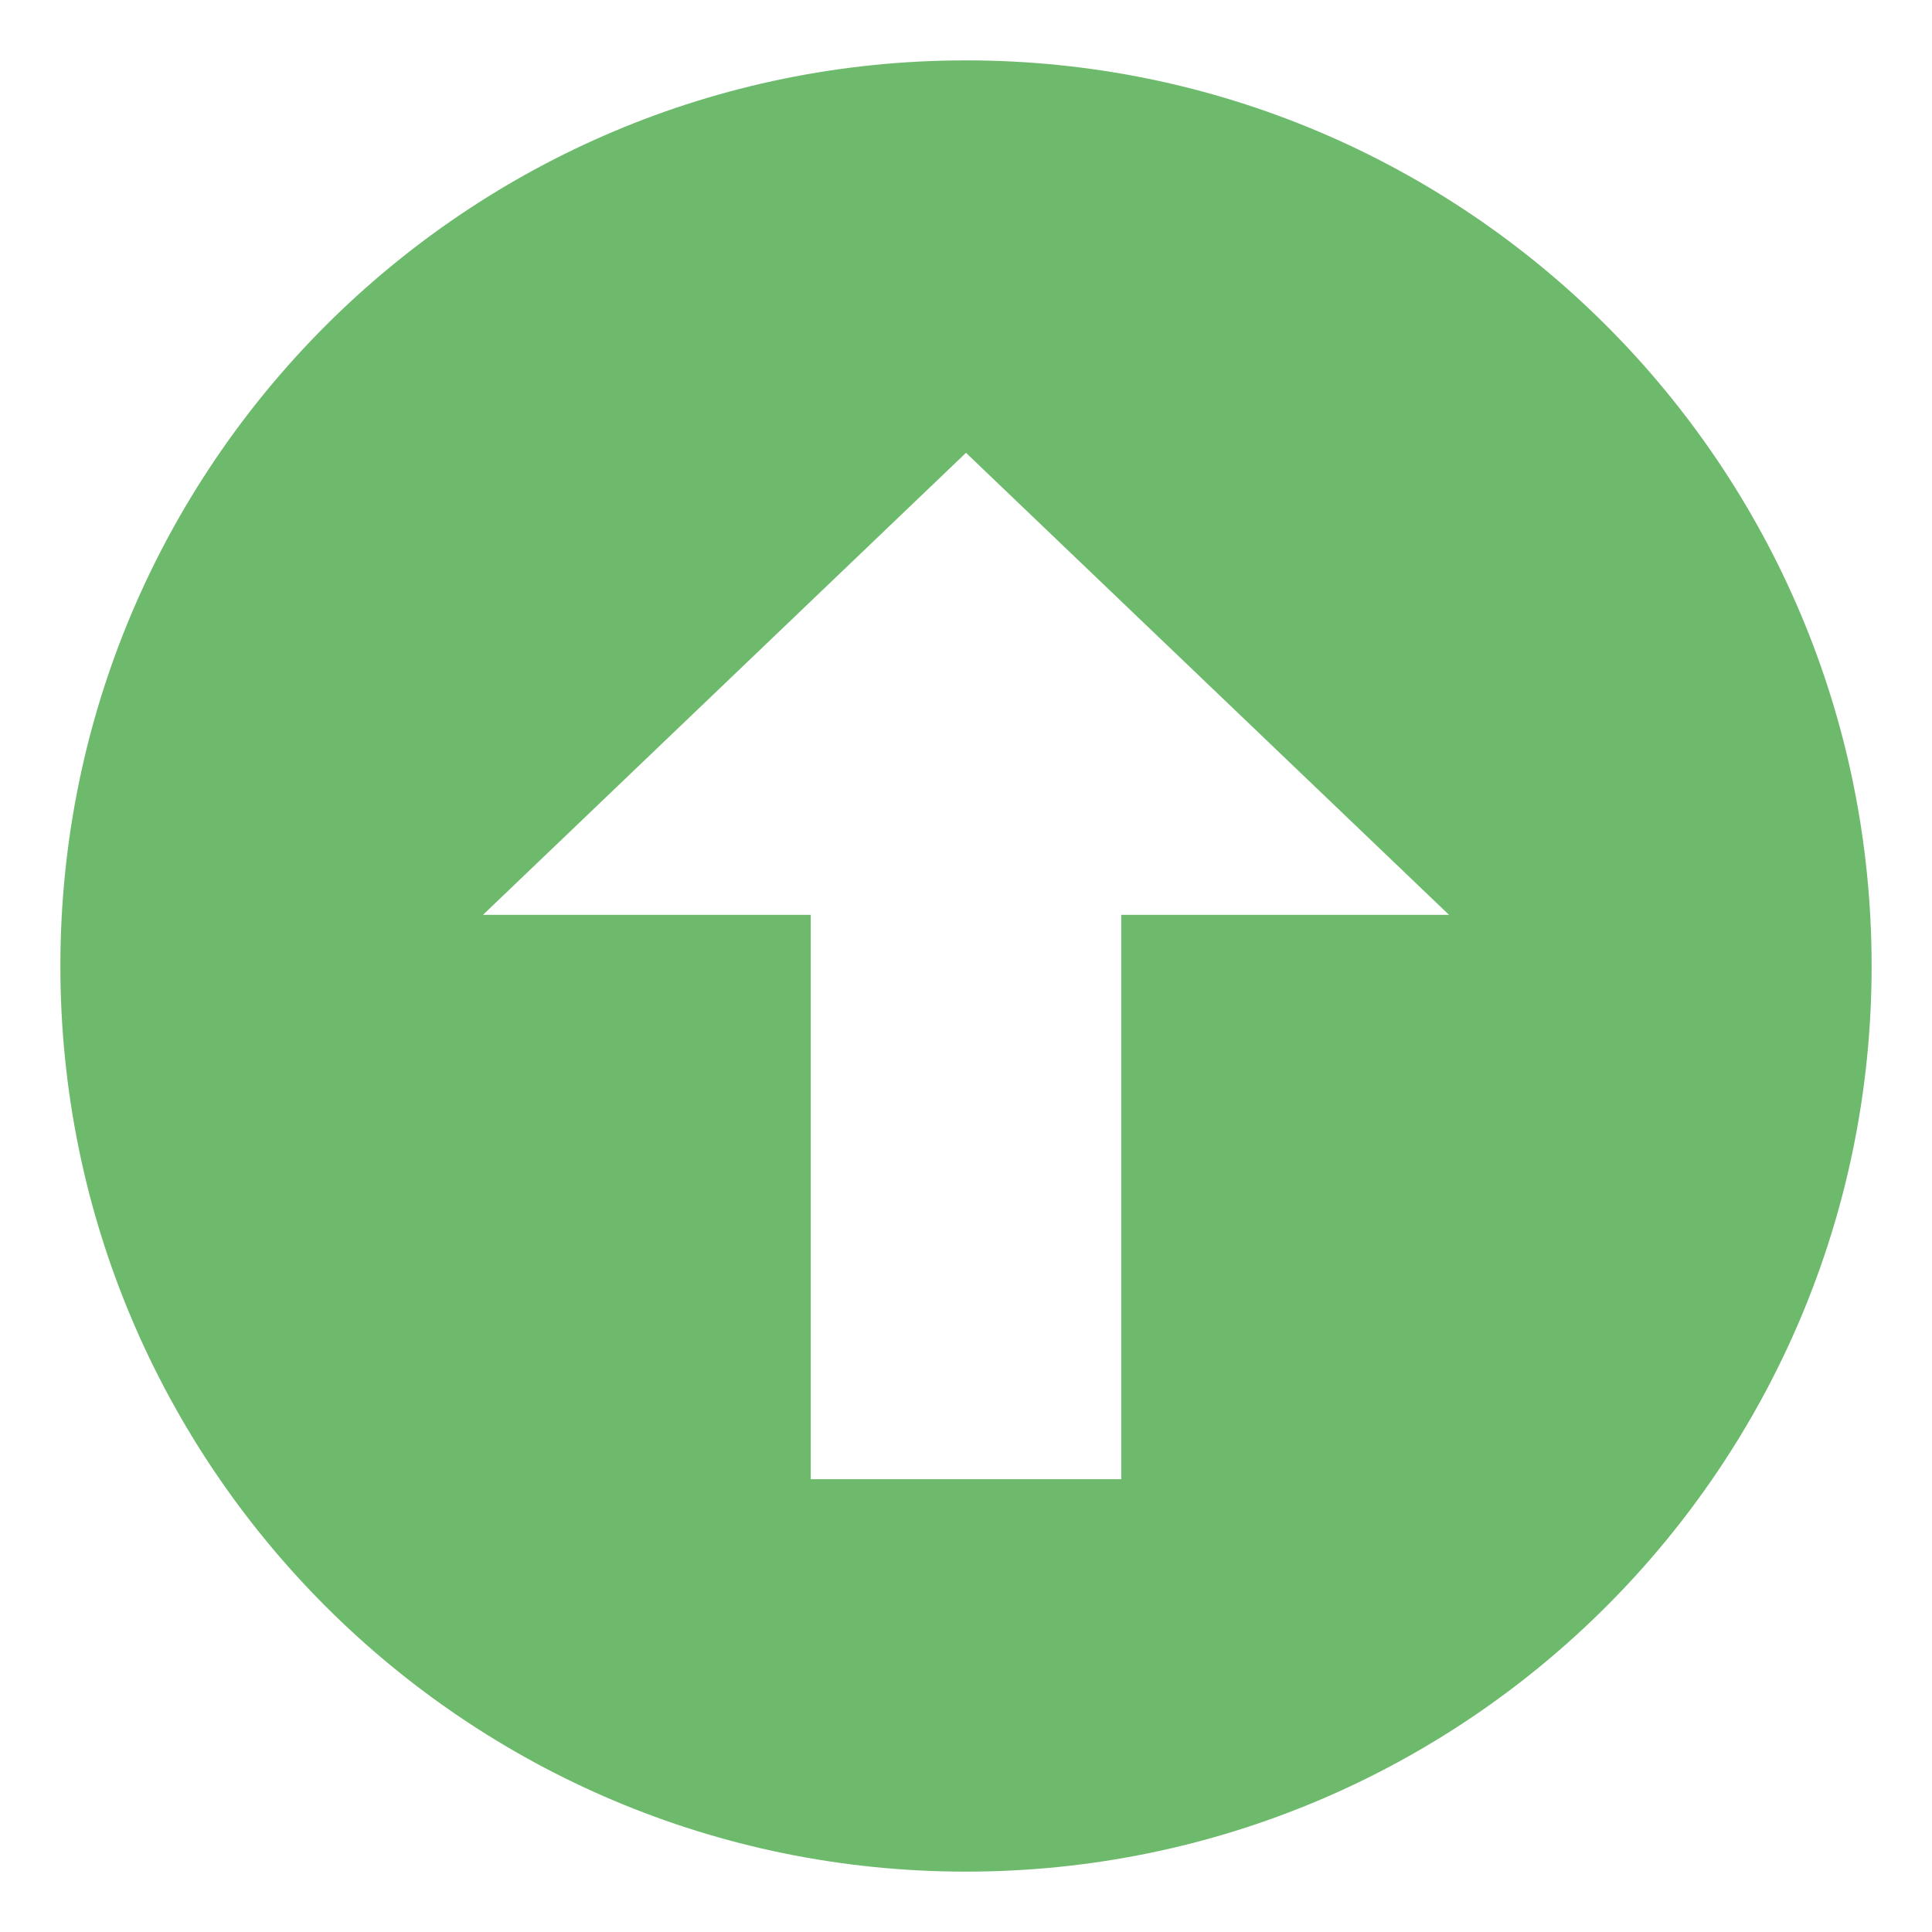 <svg xmlns="http://www.w3.org/2000/svg" width="1em" height="1em" viewBox="0 0 64 64"><path fill="#6eba6c" d="M32 2C15.432 2 2 15.432 2 32s13.432 30 30 30s30-13.432 30-30S48.568 2 32 2zm5.143 28.305V49H26.857V30.305H16L32 15l16 15.305H37.143z"/></svg>
